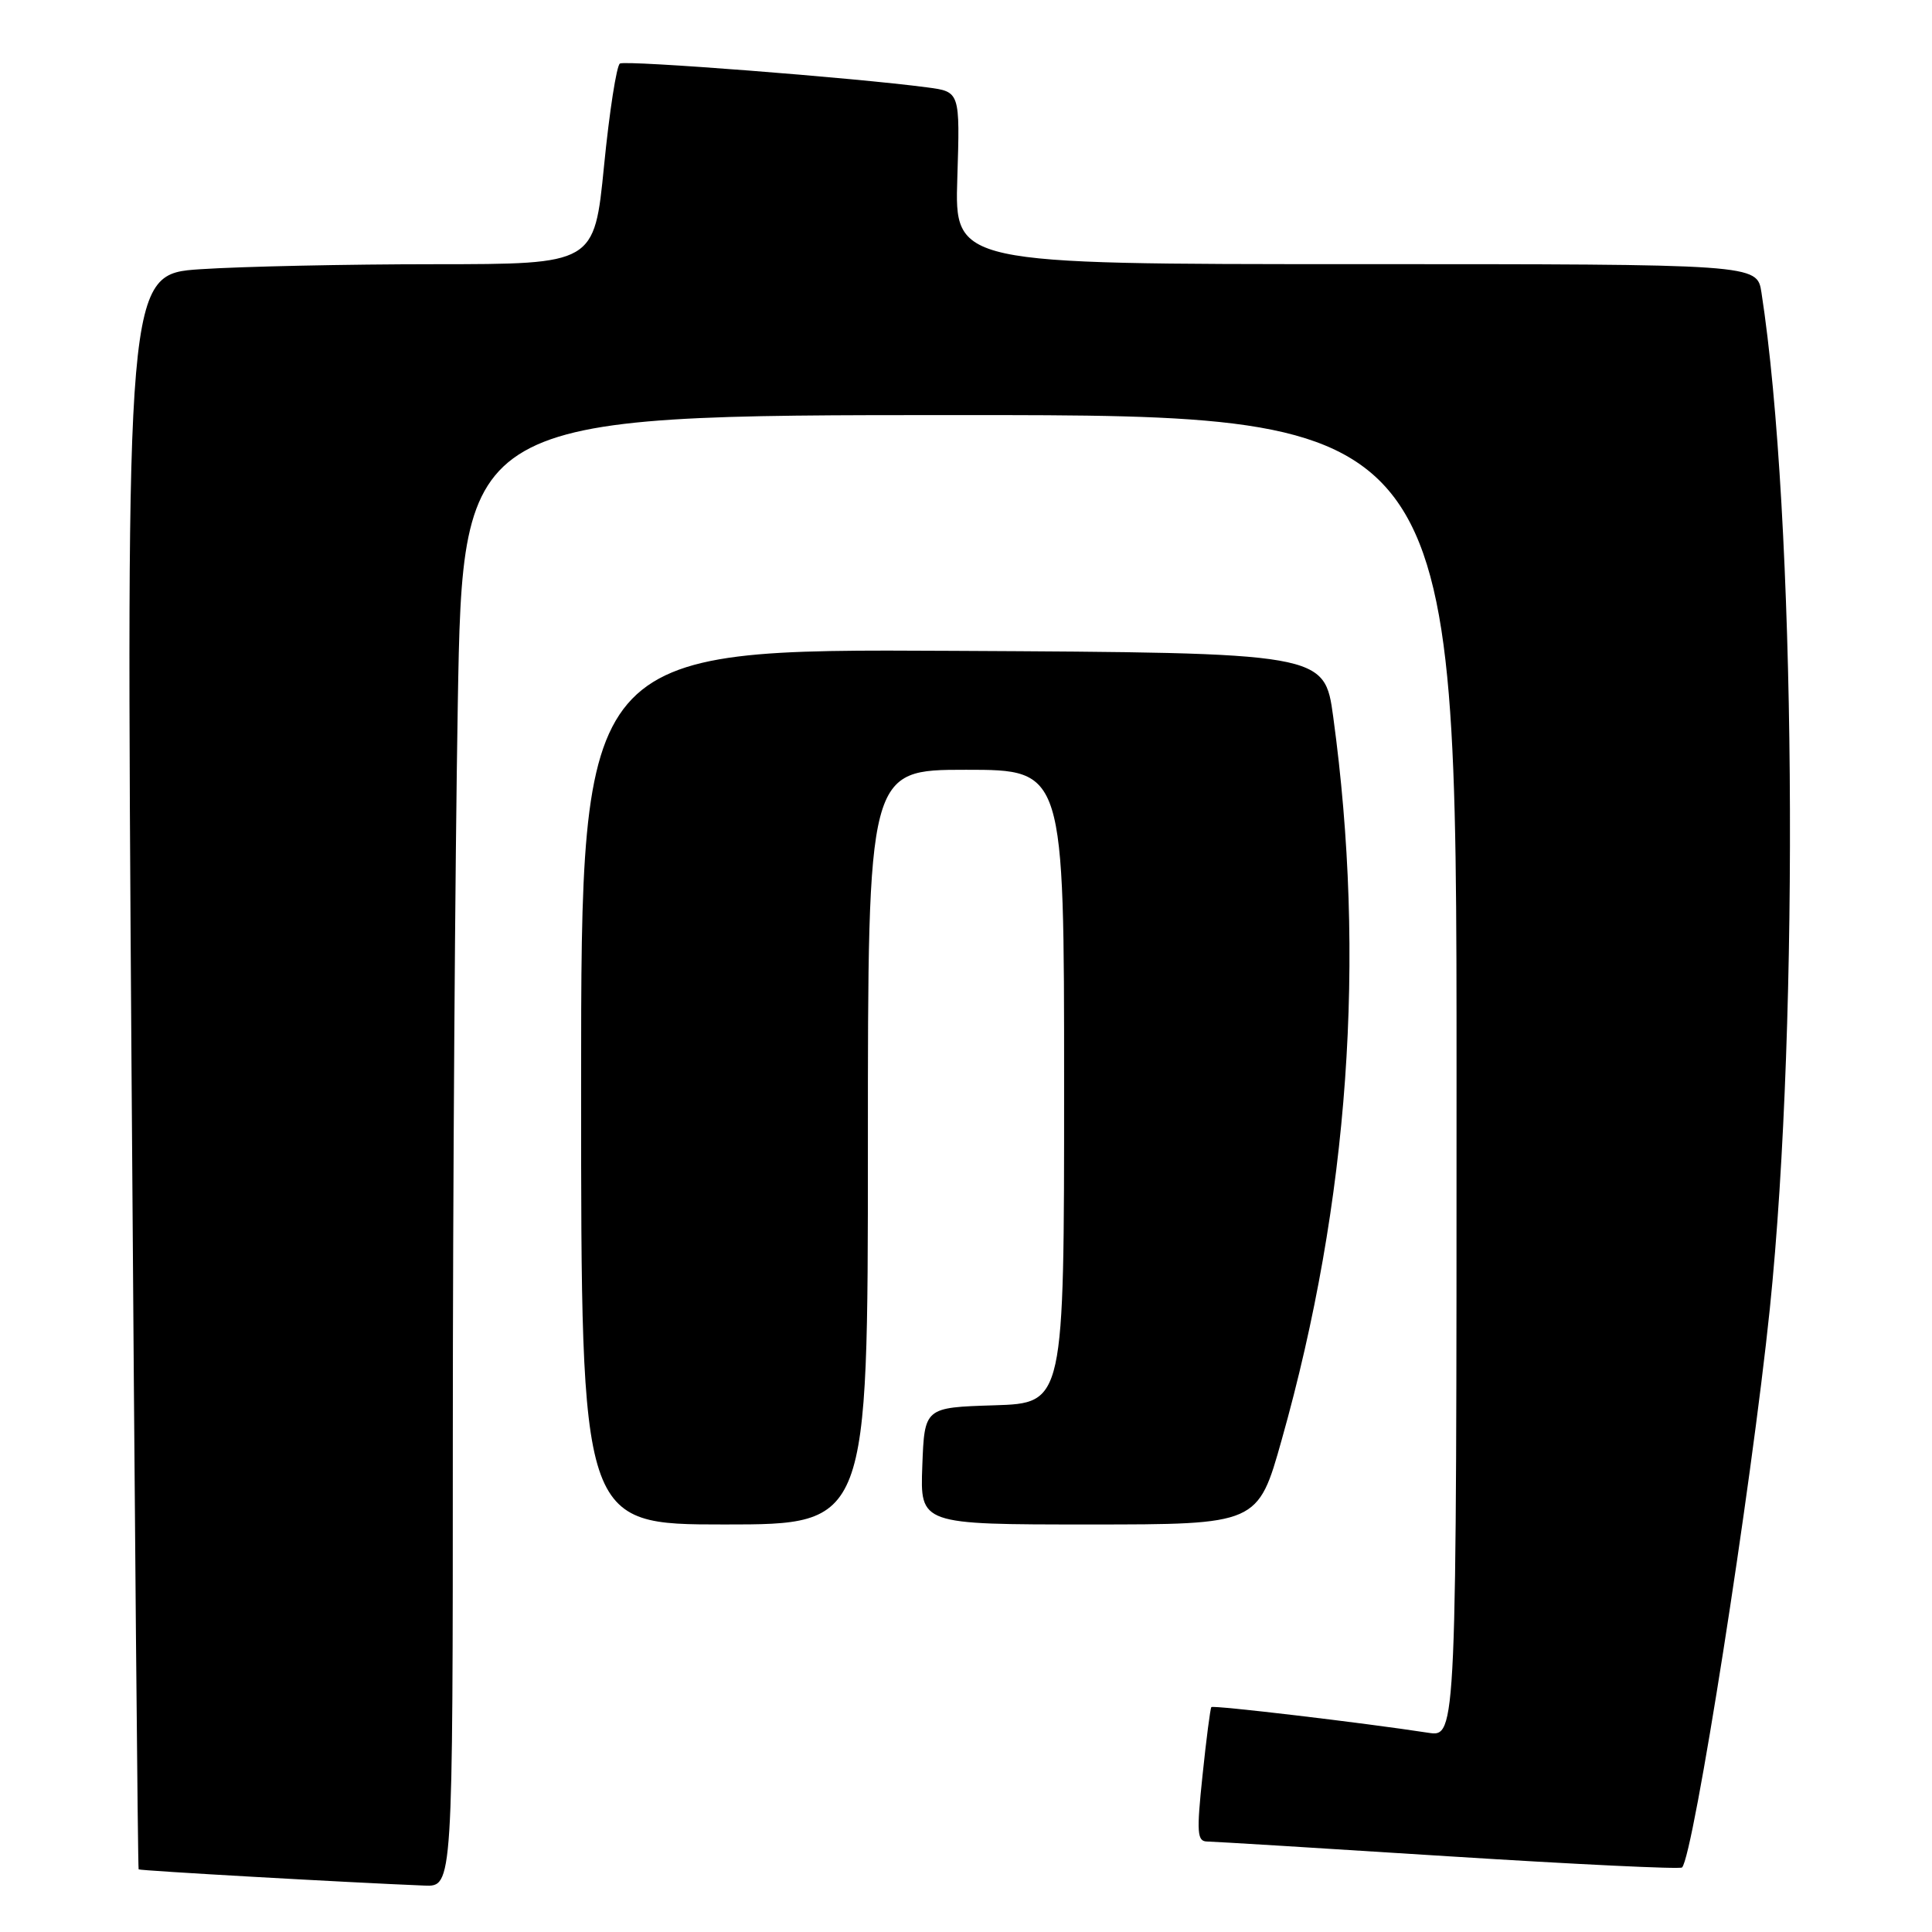 <?xml version="1.0" encoding="UTF-8" standalone="no"?>
<!DOCTYPE svg PUBLIC "-//W3C//DTD SVG 1.1//EN" "http://www.w3.org/Graphics/SVG/1.1/DTD/svg11.dtd" >
<svg xmlns="http://www.w3.org/2000/svg" xmlns:xlink="http://www.w3.org/1999/xlink" version="1.1" viewBox="0 0 256 256">
 <g >
 <path fill="currentColor"
d=" M 60.00 190.75 C 60.00 158.16 60.30 114.29 60.66 93.25 C 61.32 55.00 61.32 55.00 127.16 55.00 C 193.00 55.00 193.00 55.00 193.00 142.59 C 193.00 230.18 193.00 230.18 189.25 229.60 C 180.74 228.29 160.75 225.92 160.51 226.20 C 160.37 226.37 159.84 230.44 159.34 235.25 C 158.54 242.86 158.62 244.00 159.96 244.01 C 160.81 244.02 175.21 244.90 191.96 245.97 C 208.72 247.03 222.63 247.70 222.88 247.45 C 224.40 245.93 232.04 197.26 234.51 173.42 C 238.49 134.84 237.94 68.08 233.40 38.75 C 232.82 35.00 232.82 35.00 179.65 35.00 C 126.49 35.00 126.49 35.00 126.85 23.58 C 127.21 12.15 127.21 12.15 122.86 11.58 C 113.33 10.31 82.89 7.95 82.14 8.42 C 81.70 8.69 80.75 14.78 80.04 21.96 C 78.75 35.00 78.75 35.00 57.63 35.01 C 46.01 35.01 32.05 35.31 26.60 35.67 C 16.70 36.32 16.70 36.32 17.43 141.91 C 17.84 199.98 18.26 247.59 18.37 247.70 C 18.55 247.88 46.28 249.45 56.25 249.85 C 60.00 250.00 60.00 250.00 60.00 190.75 Z  M 115.00 152.00 C 115.00 102.00 115.00 102.00 128.00 102.00 C 141.00 102.00 141.00 102.00 141.00 143.96 C 141.00 185.92 141.00 185.92 131.75 186.21 C 122.50 186.50 122.50 186.50 122.21 194.25 C 121.92 202.00 121.92 202.00 144.30 202.00 C 166.68 202.00 166.68 202.00 169.84 190.75 C 178.74 159.18 181.03 127.00 176.66 95.00 C 175.50 86.50 175.50 86.50 126.25 86.24 C 77.00 85.98 77.00 85.98 77.00 143.99 C 77.00 202.00 77.00 202.00 96.00 202.00 C 115.00 202.00 115.00 202.00 115.00 152.00 Z "/>
</g>
</svg>